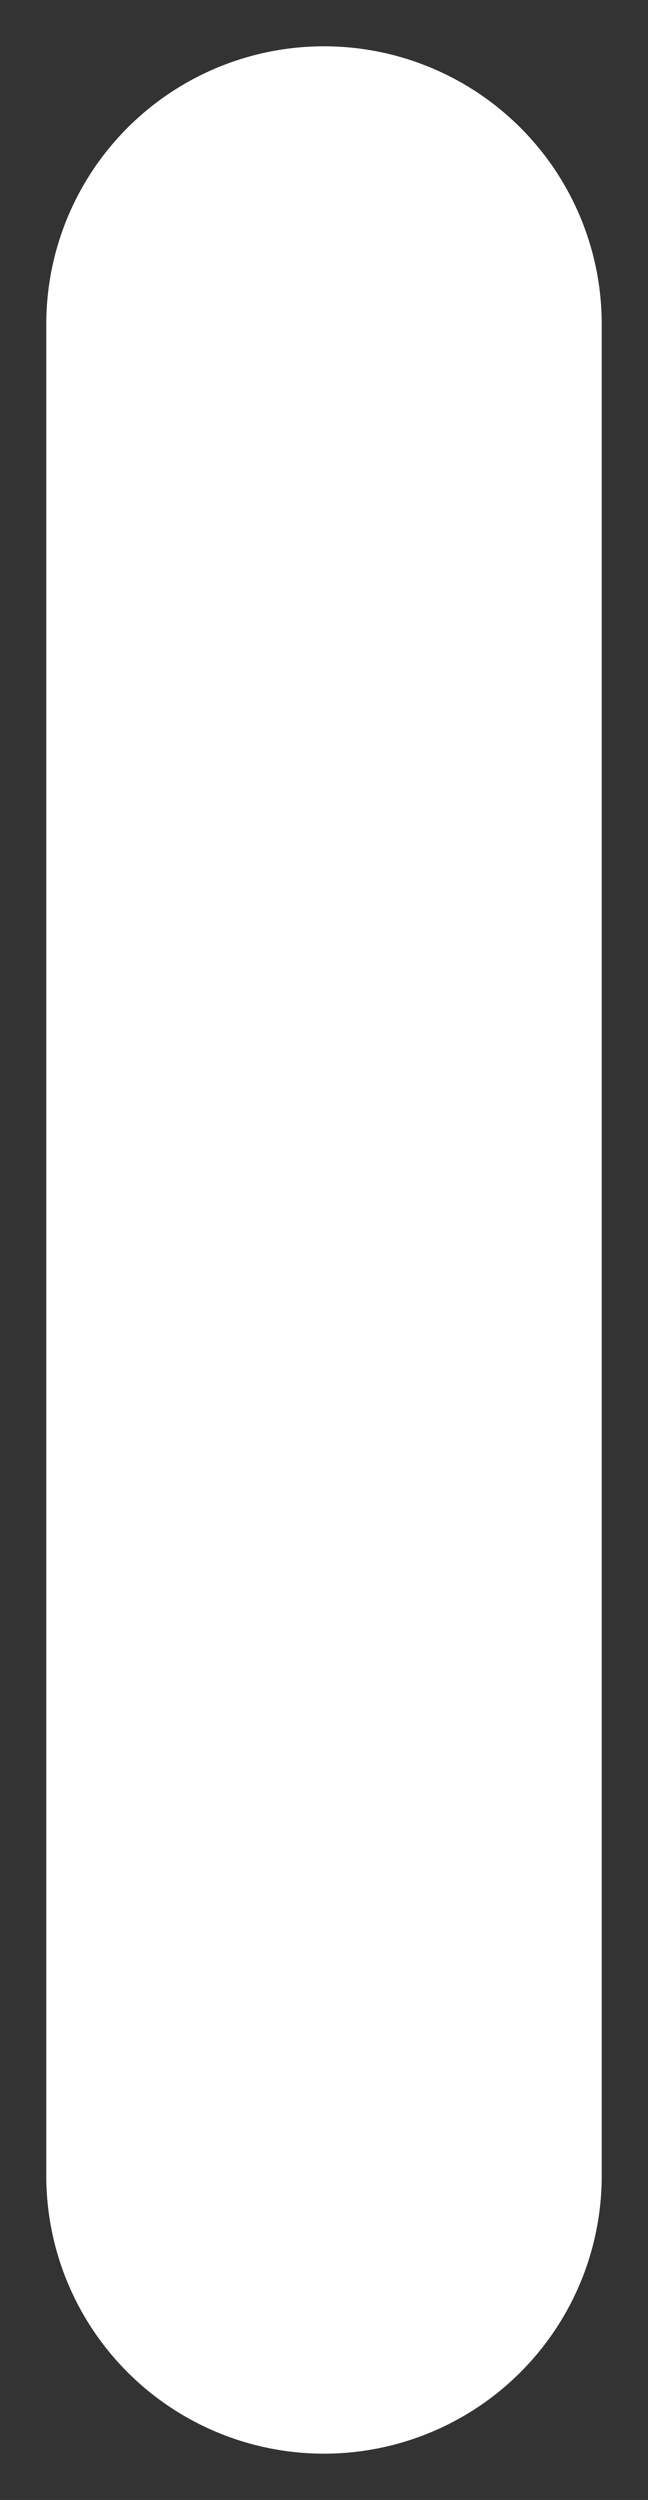<svg xmlns="http://www.w3.org/2000/svg" width="7" height="27" viewBox="0 0 7 27" fill="none">
    <rect x="0" y="0" width="7" height="27" fill="#333333" stroke="none"/>
    <path d="M3.5 23.5L3.5 3.5" stroke="white" stroke-width="6" stroke-linecap="round" />
</svg>